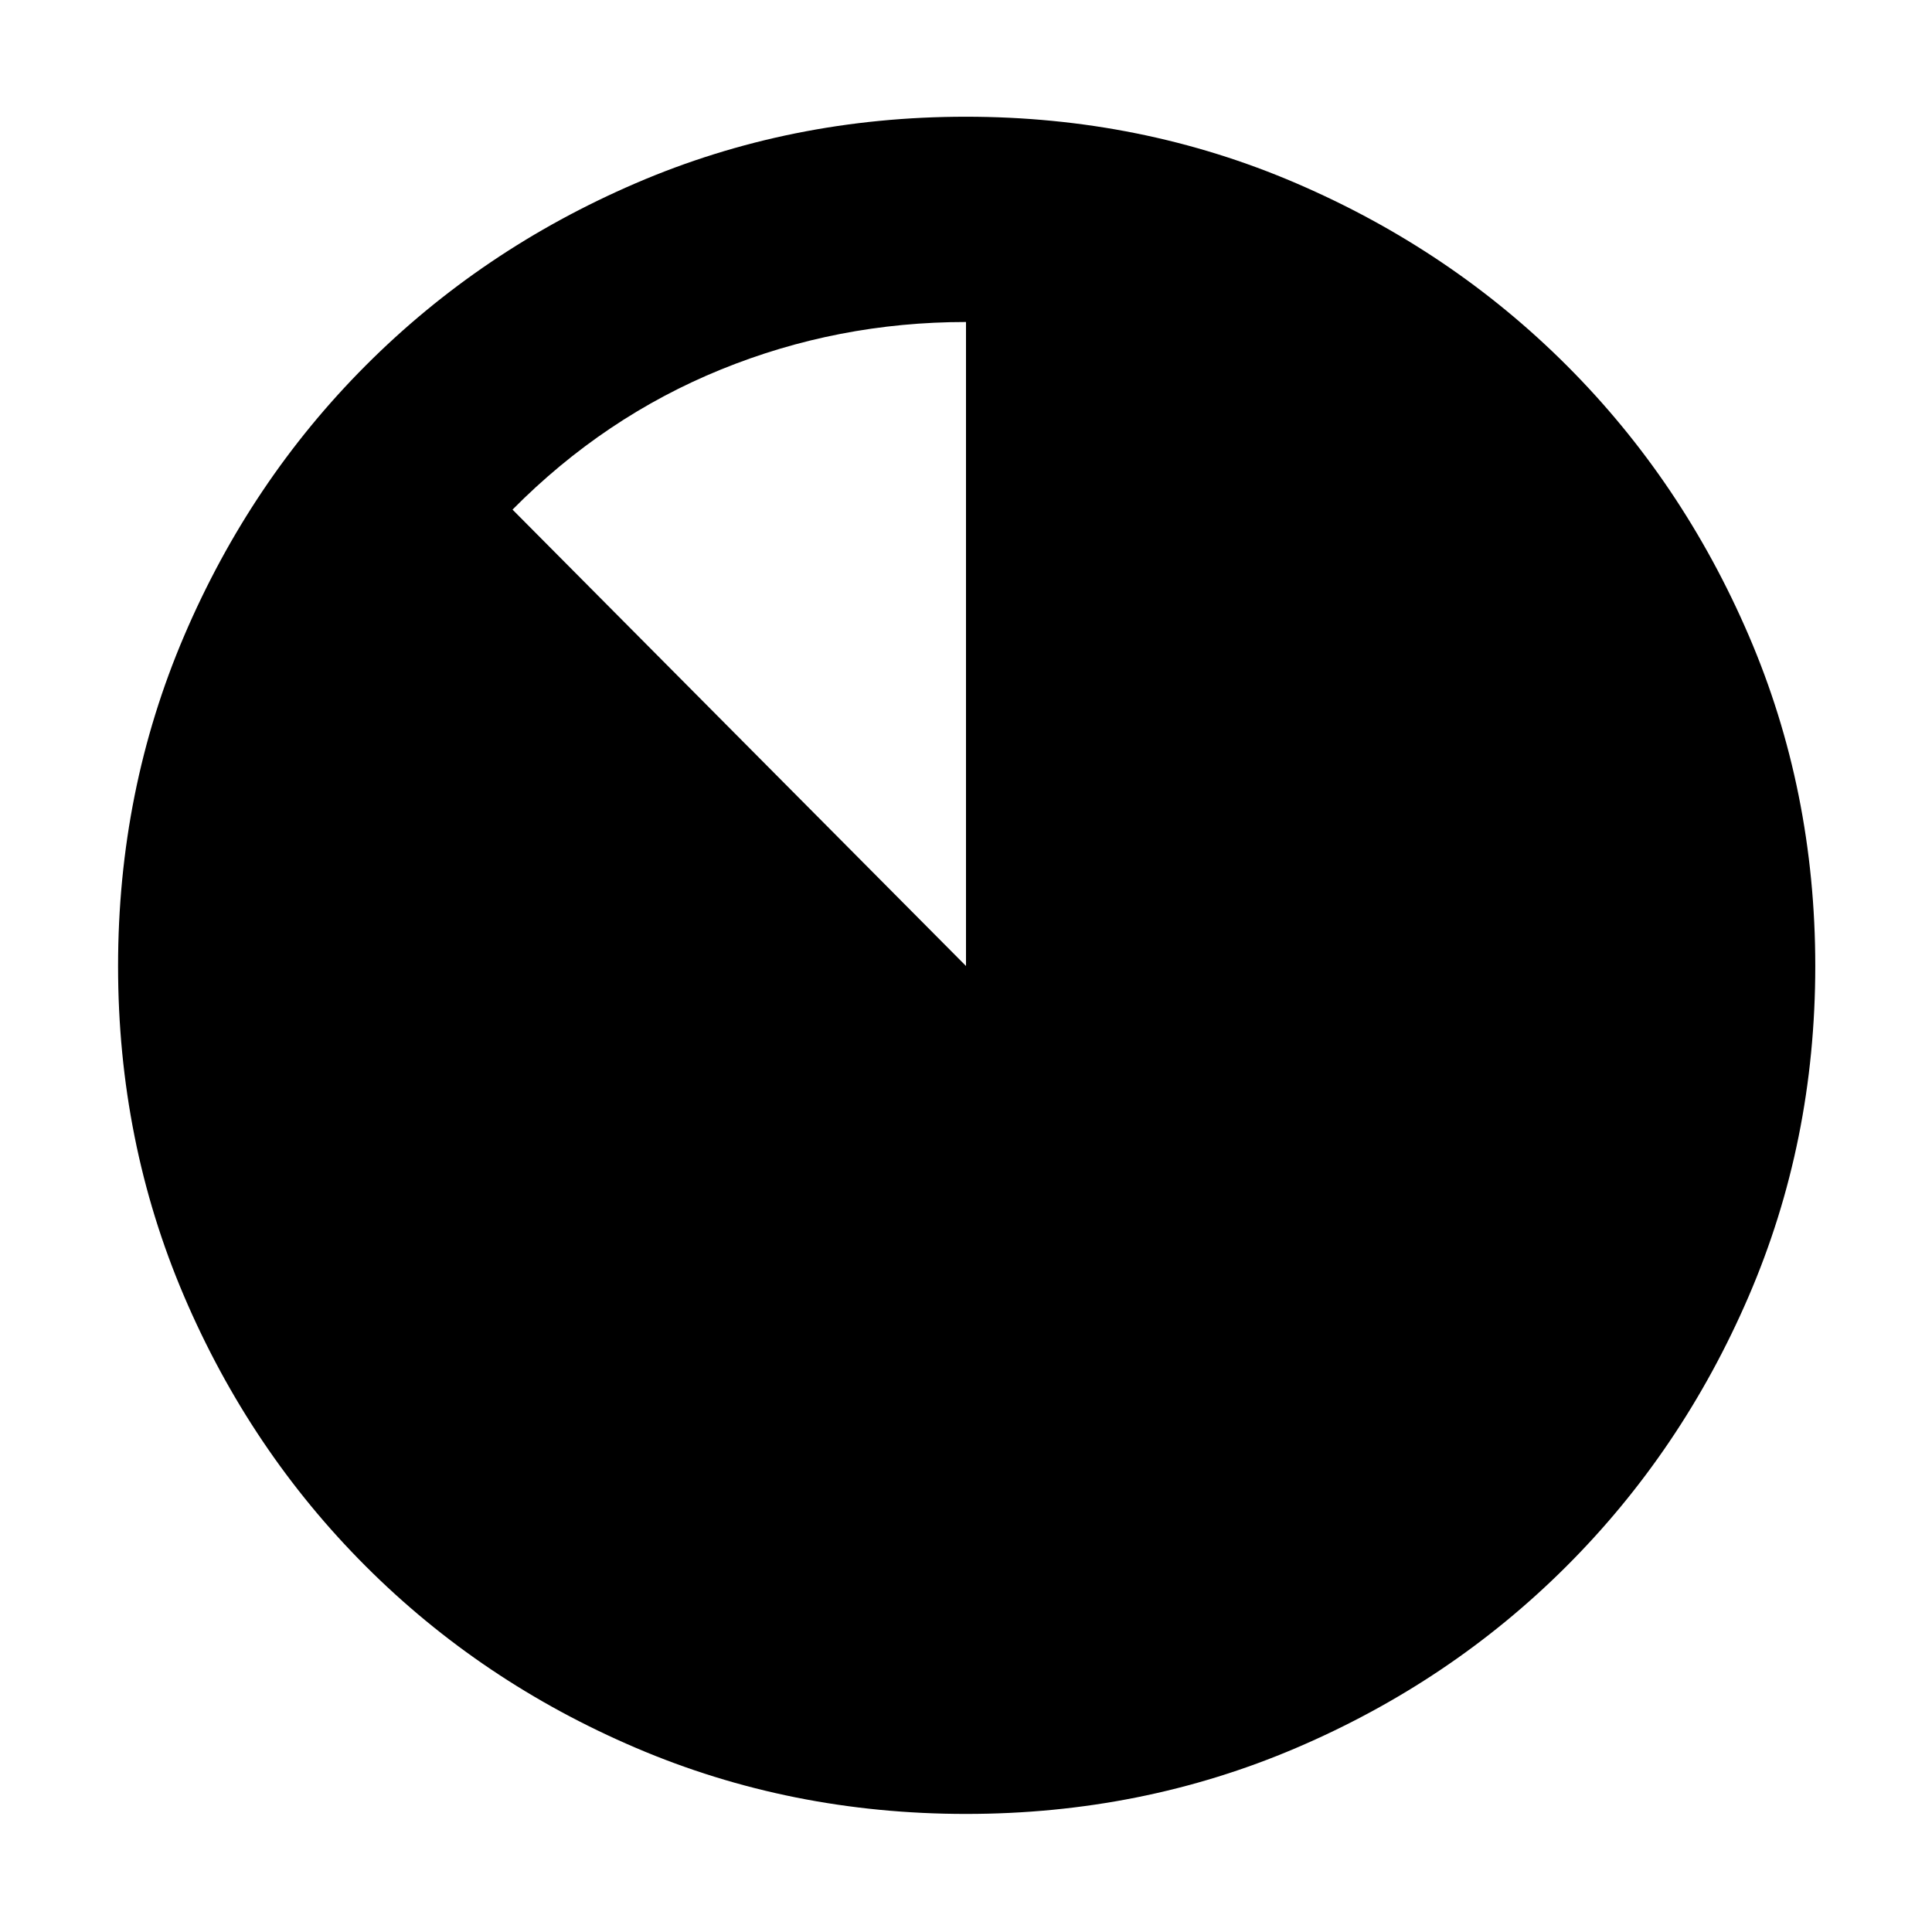 <svg xmlns="http://www.w3.org/2000/svg" height="40" viewBox="0 96 960 960" width="40"><path d="M480.051 997.333q-87.291 0-164.12-32.842-76.83-32.842-134.297-90.333T91.417 739.964q-32.75-76.703-32.75-163.913 0-87.291 32.842-164.12 32.842-76.83 90.228-134.332 57.387-57.503 134.139-90.551Q392.627 154 479.893 154q87.347 0 164.255 33.089t134.361 90.526q57.453 57.438 90.472 134.26Q902 488.696 902 576.041q0 87.383-33.14 164.201-33.141 76.819-90.667 134.205-57.526 57.386-134.229 90.136-76.703 32.75-163.913 32.75ZM254.666 349.22 480 576V255.999q-63.795 0-121.789 23.616-57.993 23.616-103.545 69.605Z"/></svg>